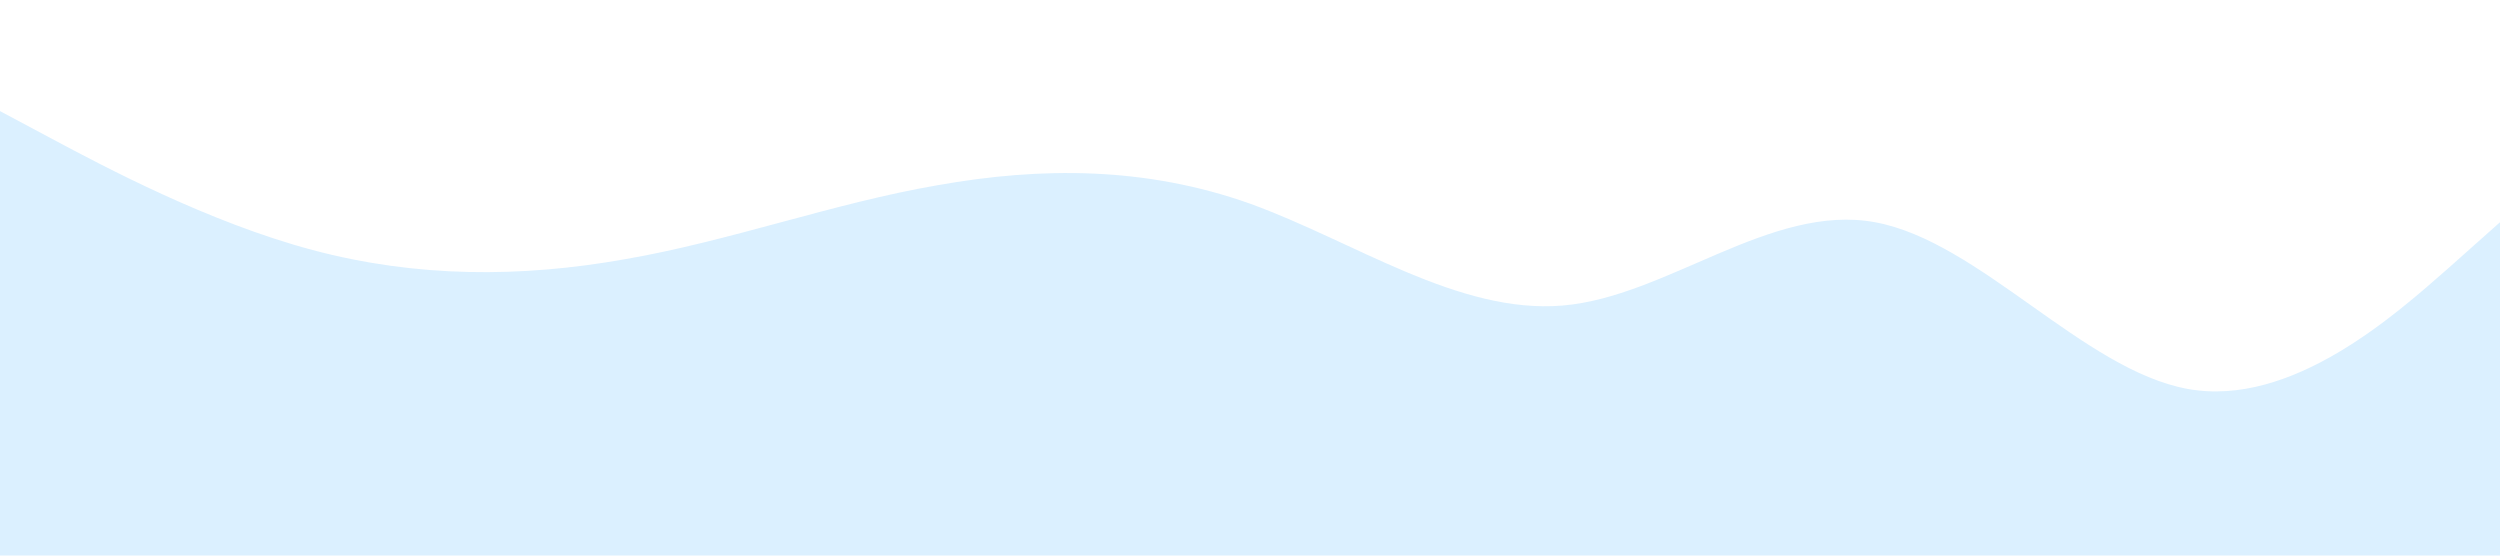 <?xml version="1.0" standalone="no"?><svg xmlns="http://www.w3.org/2000/svg" viewBox="0 0 1440 320"><path fill="#a2d9ff" fill-opacity="0.39" d="M0,64L30,80C60,96,120,128,180,144C240,160,300,160,360,149.3C420,139,480,117,540,106.7C600,96,660,96,720,117.3C780,139,840,181,900,176C960,171,1020,117,1080,128C1140,139,1200,213,1260,224C1320,235,1380,181,1410,154.7L1440,128L1440,320L1410,320C1380,320,1320,320,1260,320C1200,320,1140,320,1080,320C1020,320,960,320,900,320C840,320,780,320,720,320C660,320,600,320,540,320C480,320,420,320,360,320C300,320,240,320,180,320C120,320,60,320,30,320L0,320Z"></path></svg>